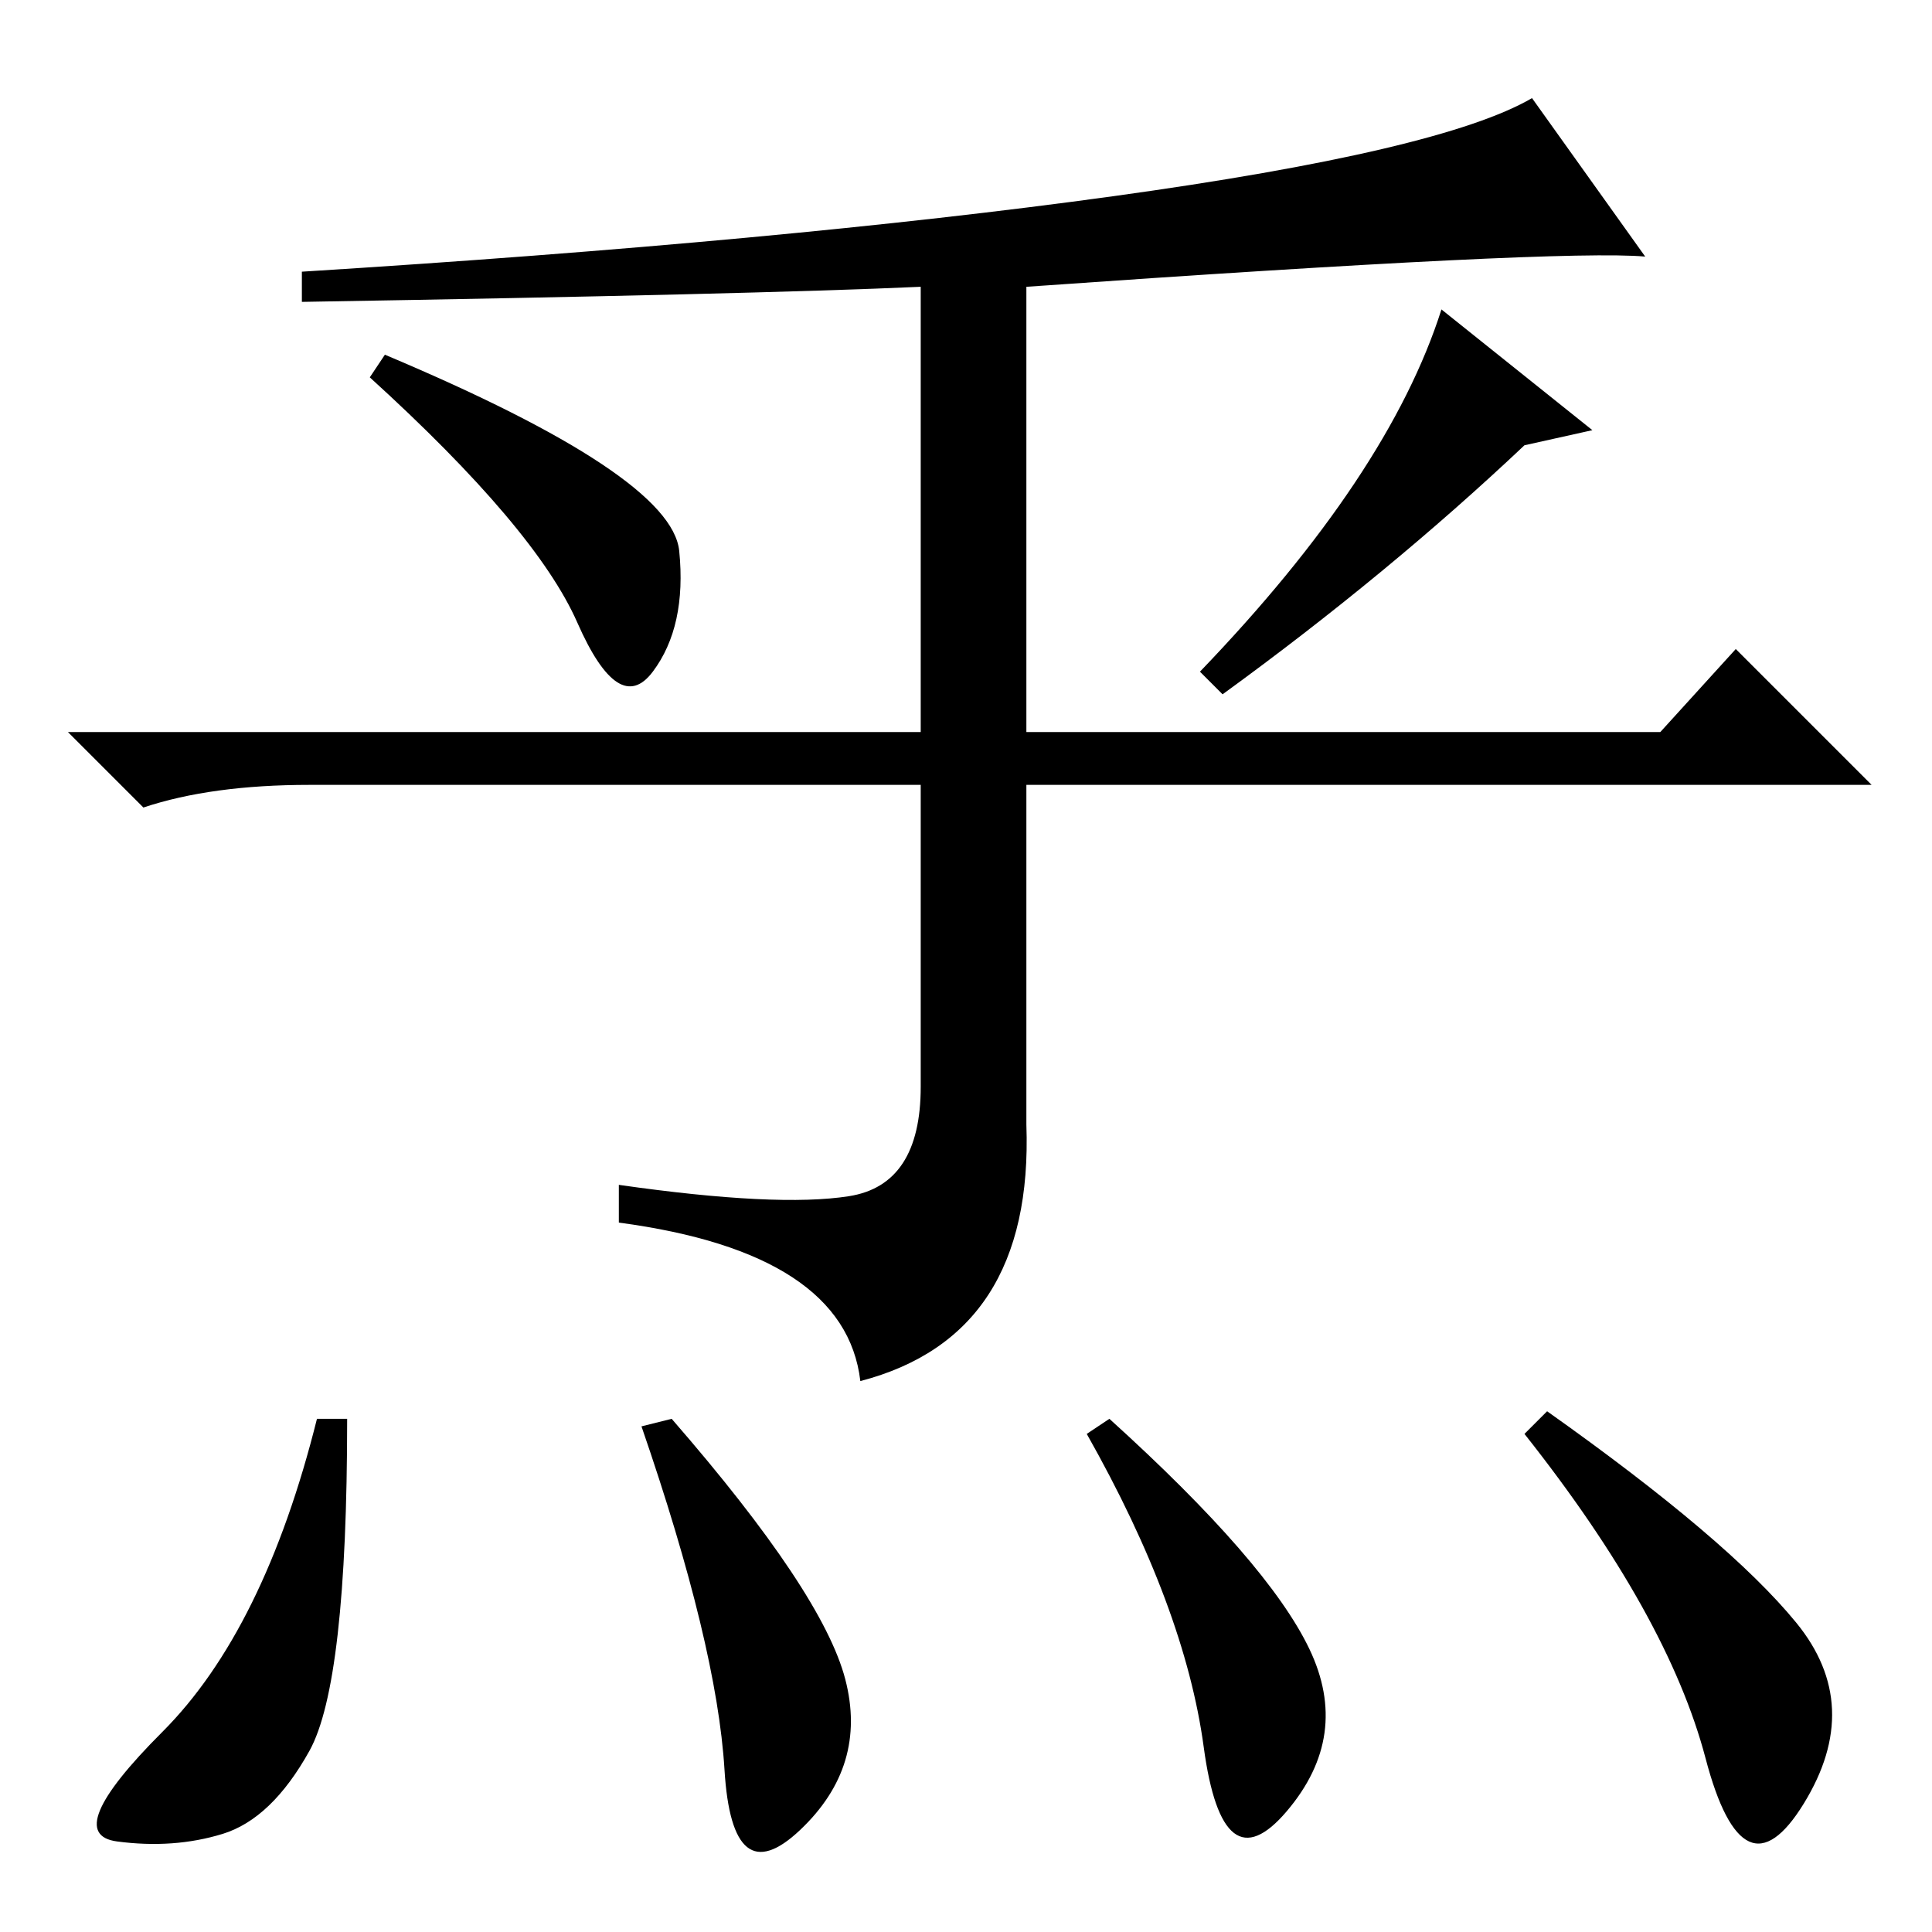 <?xml version="1.0" standalone="no"?>
<!DOCTYPE svg PUBLIC "-//W3C//DTD SVG 1.1//EN" "http://www.w3.org/Graphics/SVG/1.1/DTD/svg11.dtd" >
<svg xmlns="http://www.w3.org/2000/svg" xmlns:xlink="http://www.w3.org/1999/xlink" version="1.1" viewBox="0 -36 256 256">
  <g transform="matrix(1 0 0 -1 0 220)">
   <path fill="currentColor"
d="M51 209q38 -16 39 -26t-3.5 -16t-10 6.5t-27.5 32.5zM211 199l-9 -2q-18 -17 -40 -33l-3 3q25 26 32 48zM218 222q-11 1 -82 -4v-59h84l10 11l18 -18h-112v-45q1 -28 -22 -34q-2 17 -32 21v5q21 -3 30.5 -1.5t9.5 14.5v40h-81q-13 0 -22 -3l-10 10h113v59q-22 -1 -82 -2
v4q64 4 107.5 10t55.5 13zM41 24q-5 -9 -11.5 -11t-14 -1t6 14.5t20.5 41.5h4q0 -35 -5 -44zM112 33.5q3 -11.5 -6 -20t-10 8t-11 45.5l4 1q20 -23 23 -34.5zM173.5 37.5q5.5 -11.5 -3 -21.5t-11 8.5t-15.5 41.5l3 2q21 -19 26.5 -30.5zM238 41q9 -11 1 -24t-13 6t-24 43
l3 3q24 -17 33 -28z" />
  </g>

</svg>
